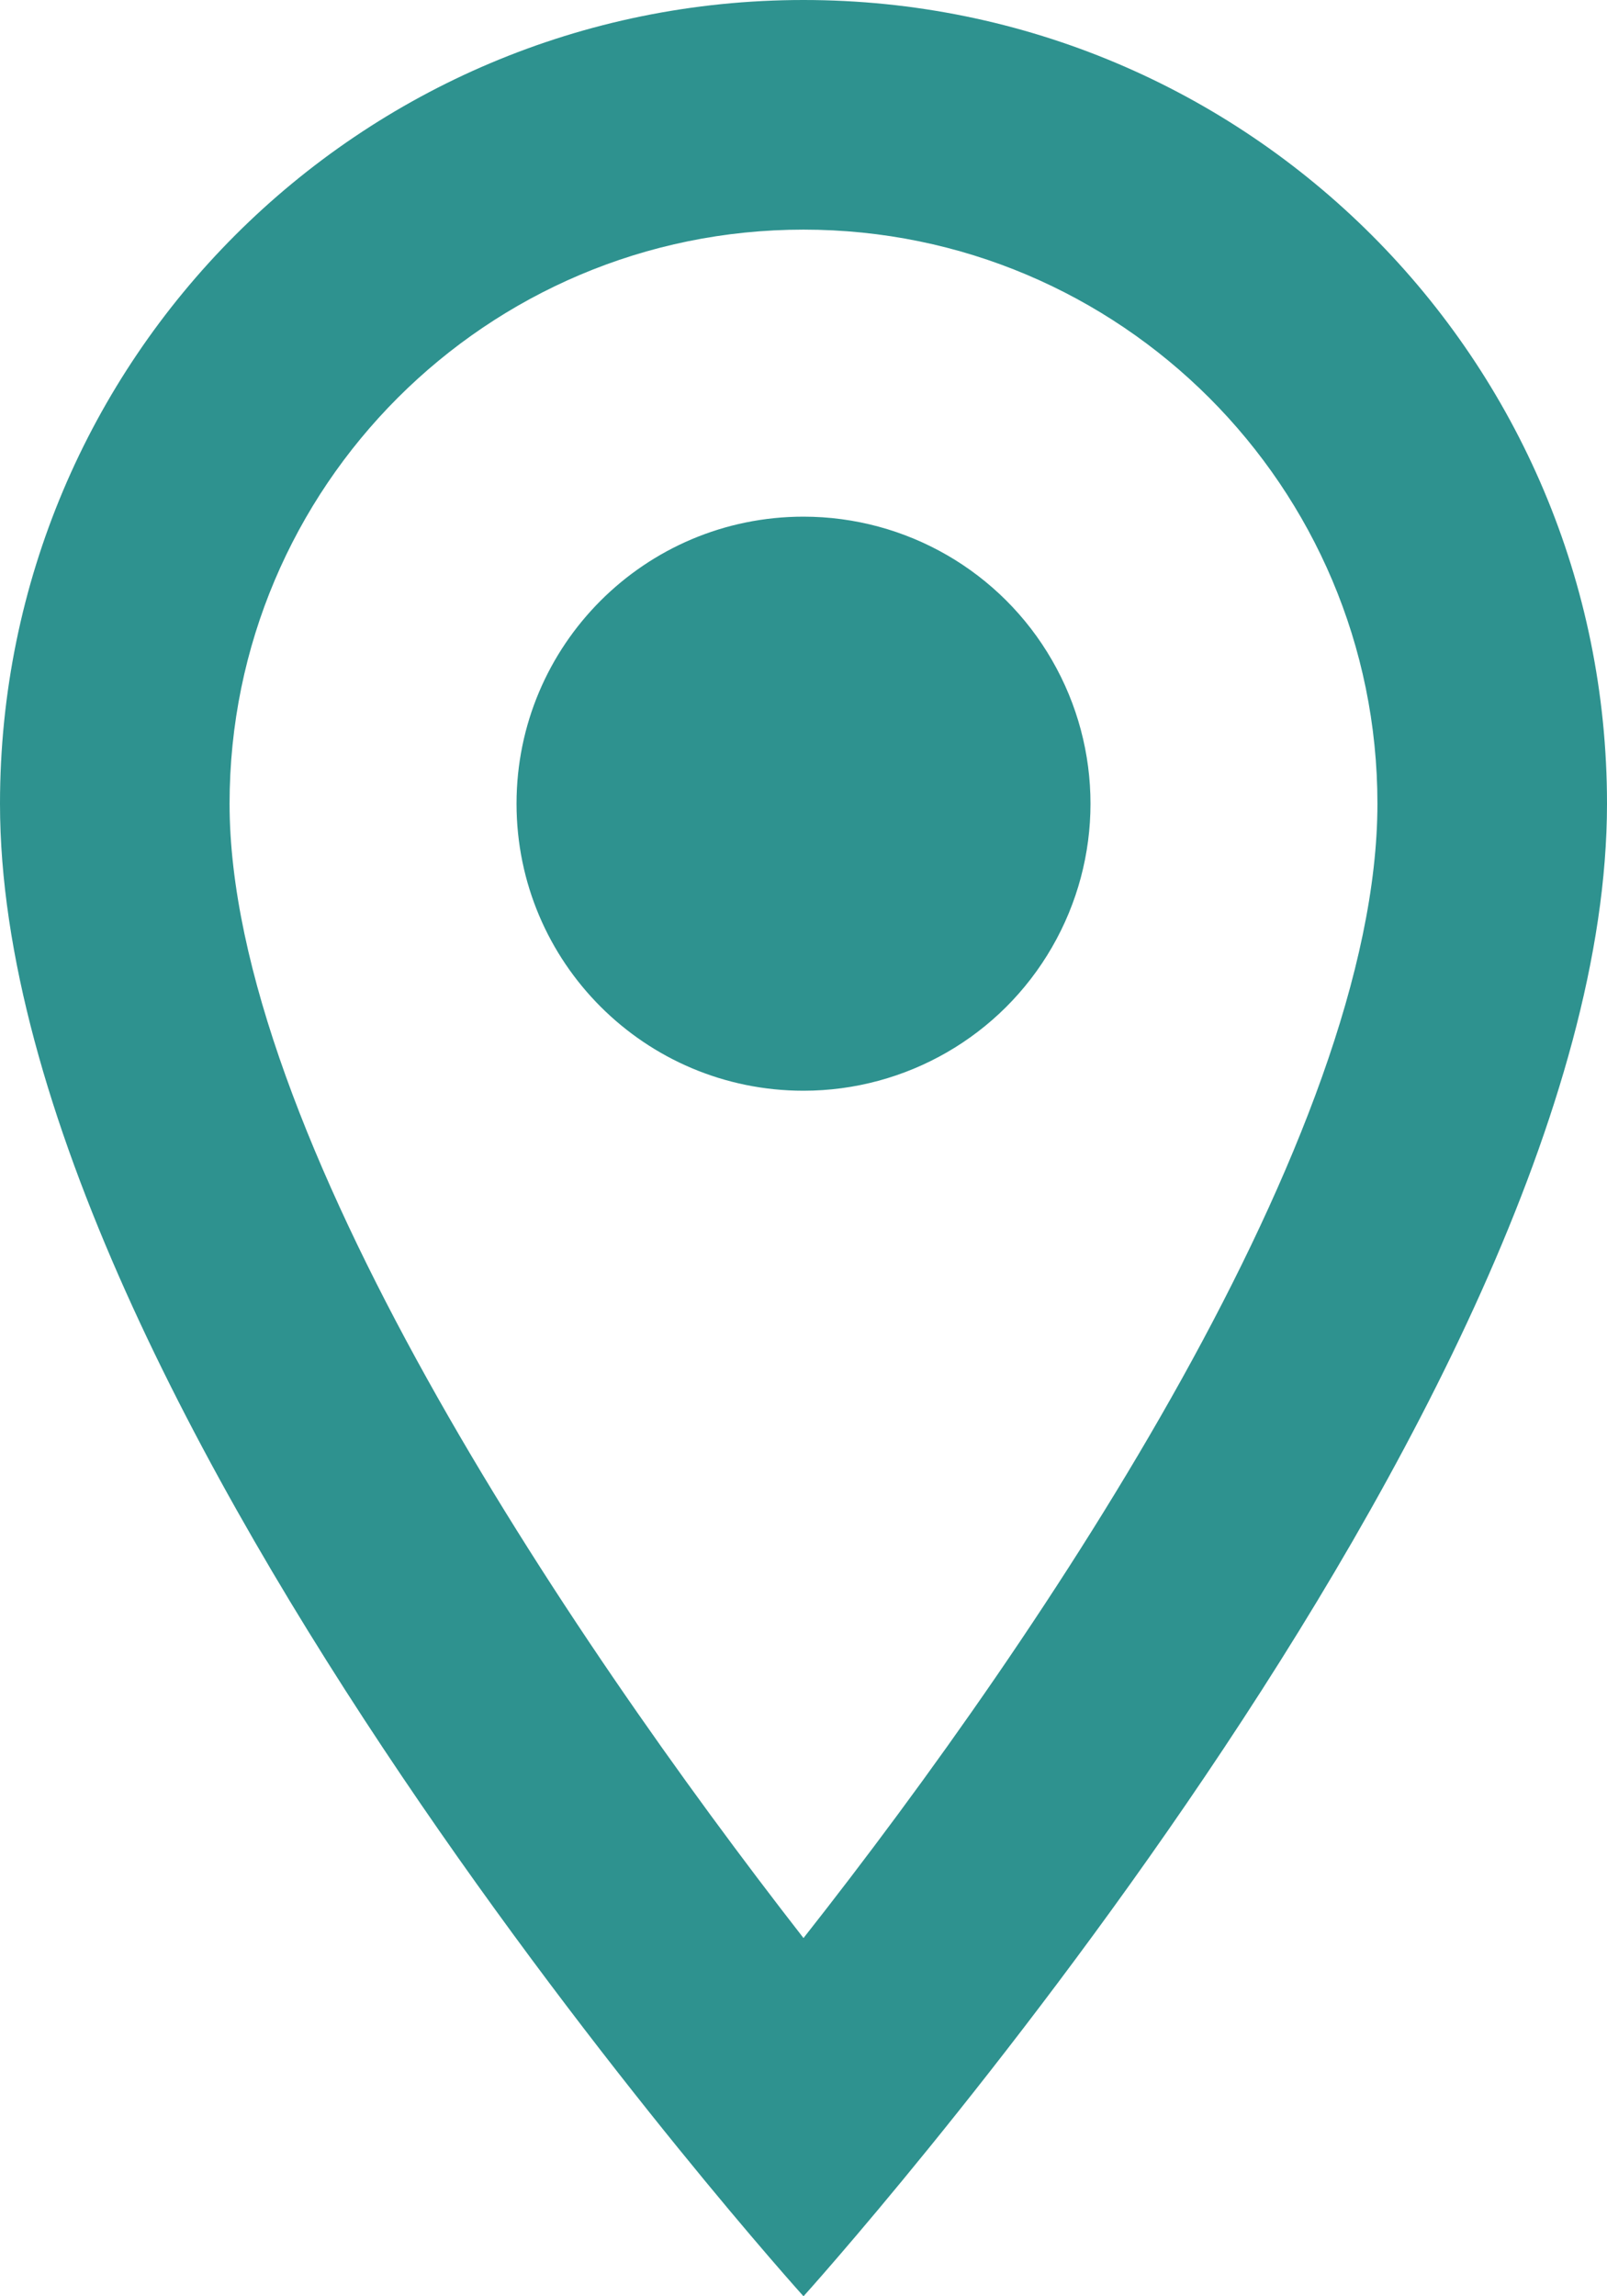 <svg width="14" height="20" viewBox="0 0 14 20" fill="none" xmlns="http://www.w3.org/2000/svg">
<path fill-rule="evenodd" clip-rule="evenodd" d="M7 0C3.13 0 0 3.13 0 7C0 12.25 7 20 7 20C7 20 14 12.25 14 7C14 3.13 10.87 0 7 0ZM2 7C2 4.24 4.24 2 7 2C9.76 2 12 4.24 12 7C12 9.88 9.12 14.19 7 16.88C4.92 14.21 2 9.85 2 7ZM4.5 7C4.5 5.619 5.619 4.5 7 4.5C7.893 4.5 8.719 4.976 9.165 5.75C9.612 6.524 9.612 7.476 9.165 8.25C8.719 9.024 7.893 9.5 7 9.5C5.619 9.5 4.5 8.381 4.5 7Z" fill="#2E928F"/>
</svg>
